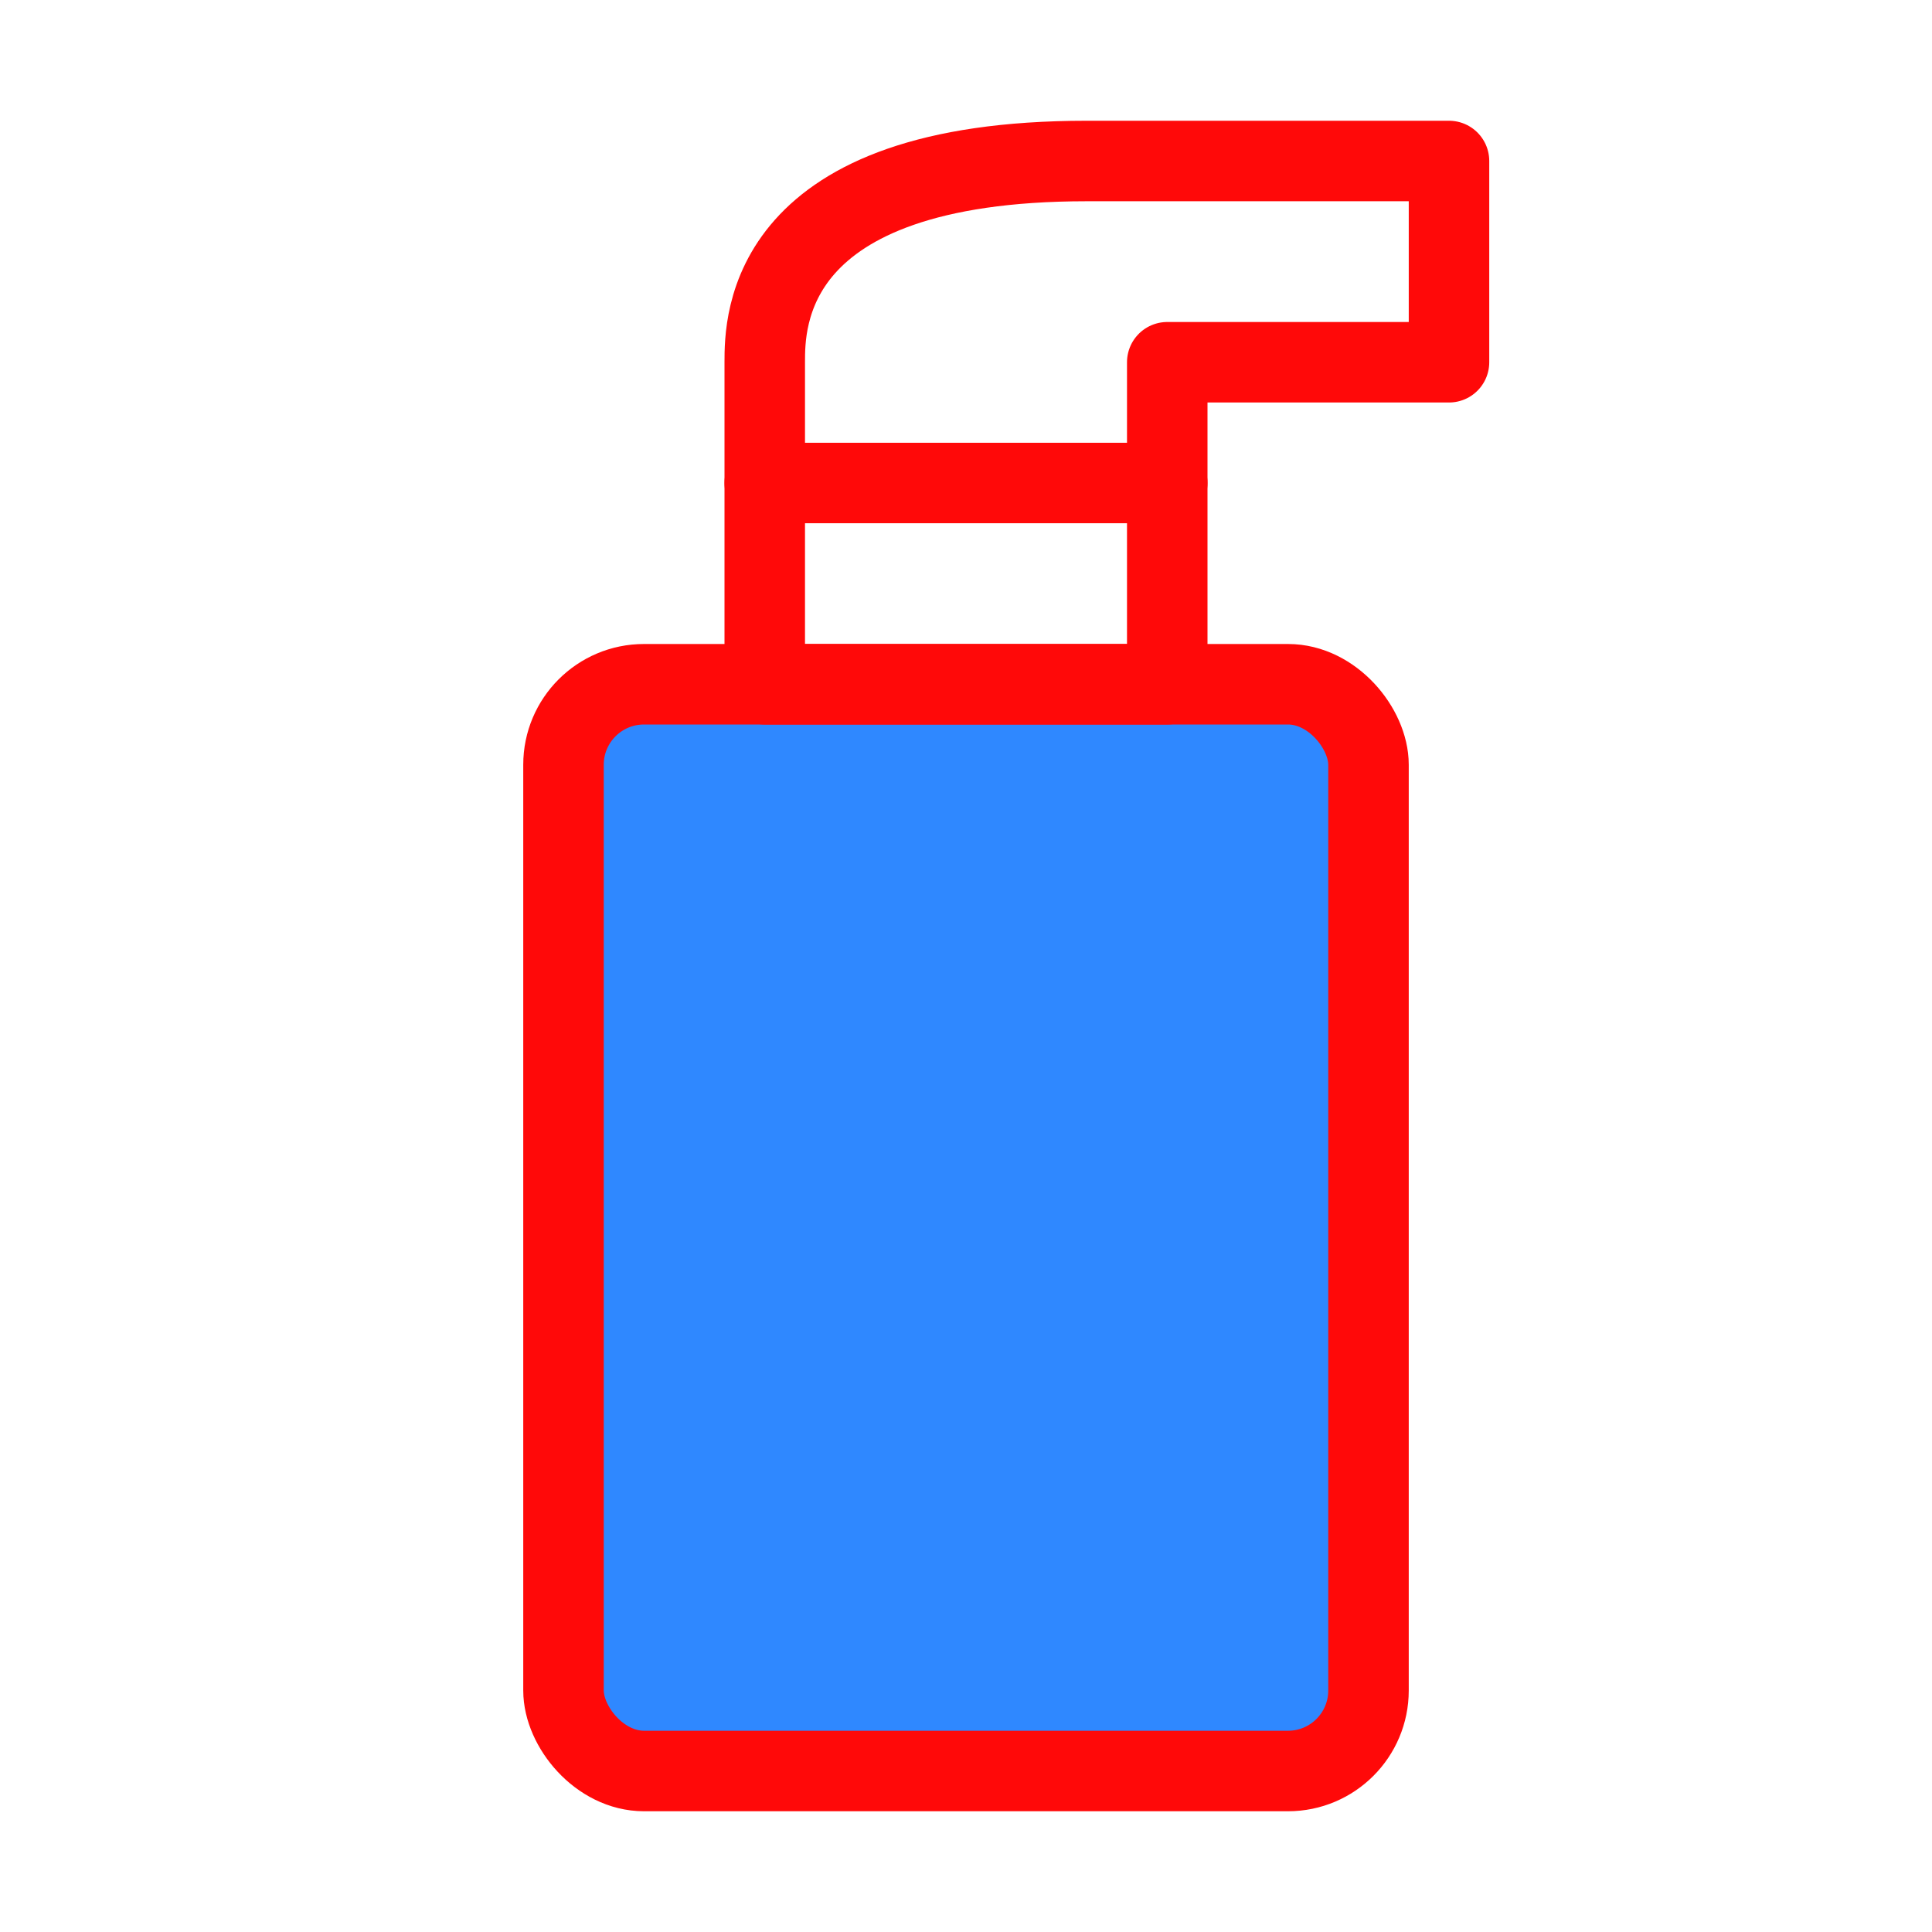 <?xml version="1.0" encoding="UTF-8"?><svg width="24" height="24" viewBox="0 0 48 48" fill="none" xmlns="http://www.w3.org/2000/svg"><rect x="14" y="17" width="20" height="27" rx="2" fill="#2F88FF" stroke="#FF0909" stroke-width="2" stroke-linecap="round" stroke-linejoin="round"/><rect x="19" y="12" width="10" height="5" stroke="#FF0909" stroke-width="2" stroke-linecap="round" stroke-linejoin="round"/><path d="M19 12C19 10 19 10 19 9C19 8 19 4 27 4C35 4 36 4 36 4V9H29V12" stroke="#FF0909" stroke-width="2" stroke-linecap="round" stroke-linejoin="round"/></svg>